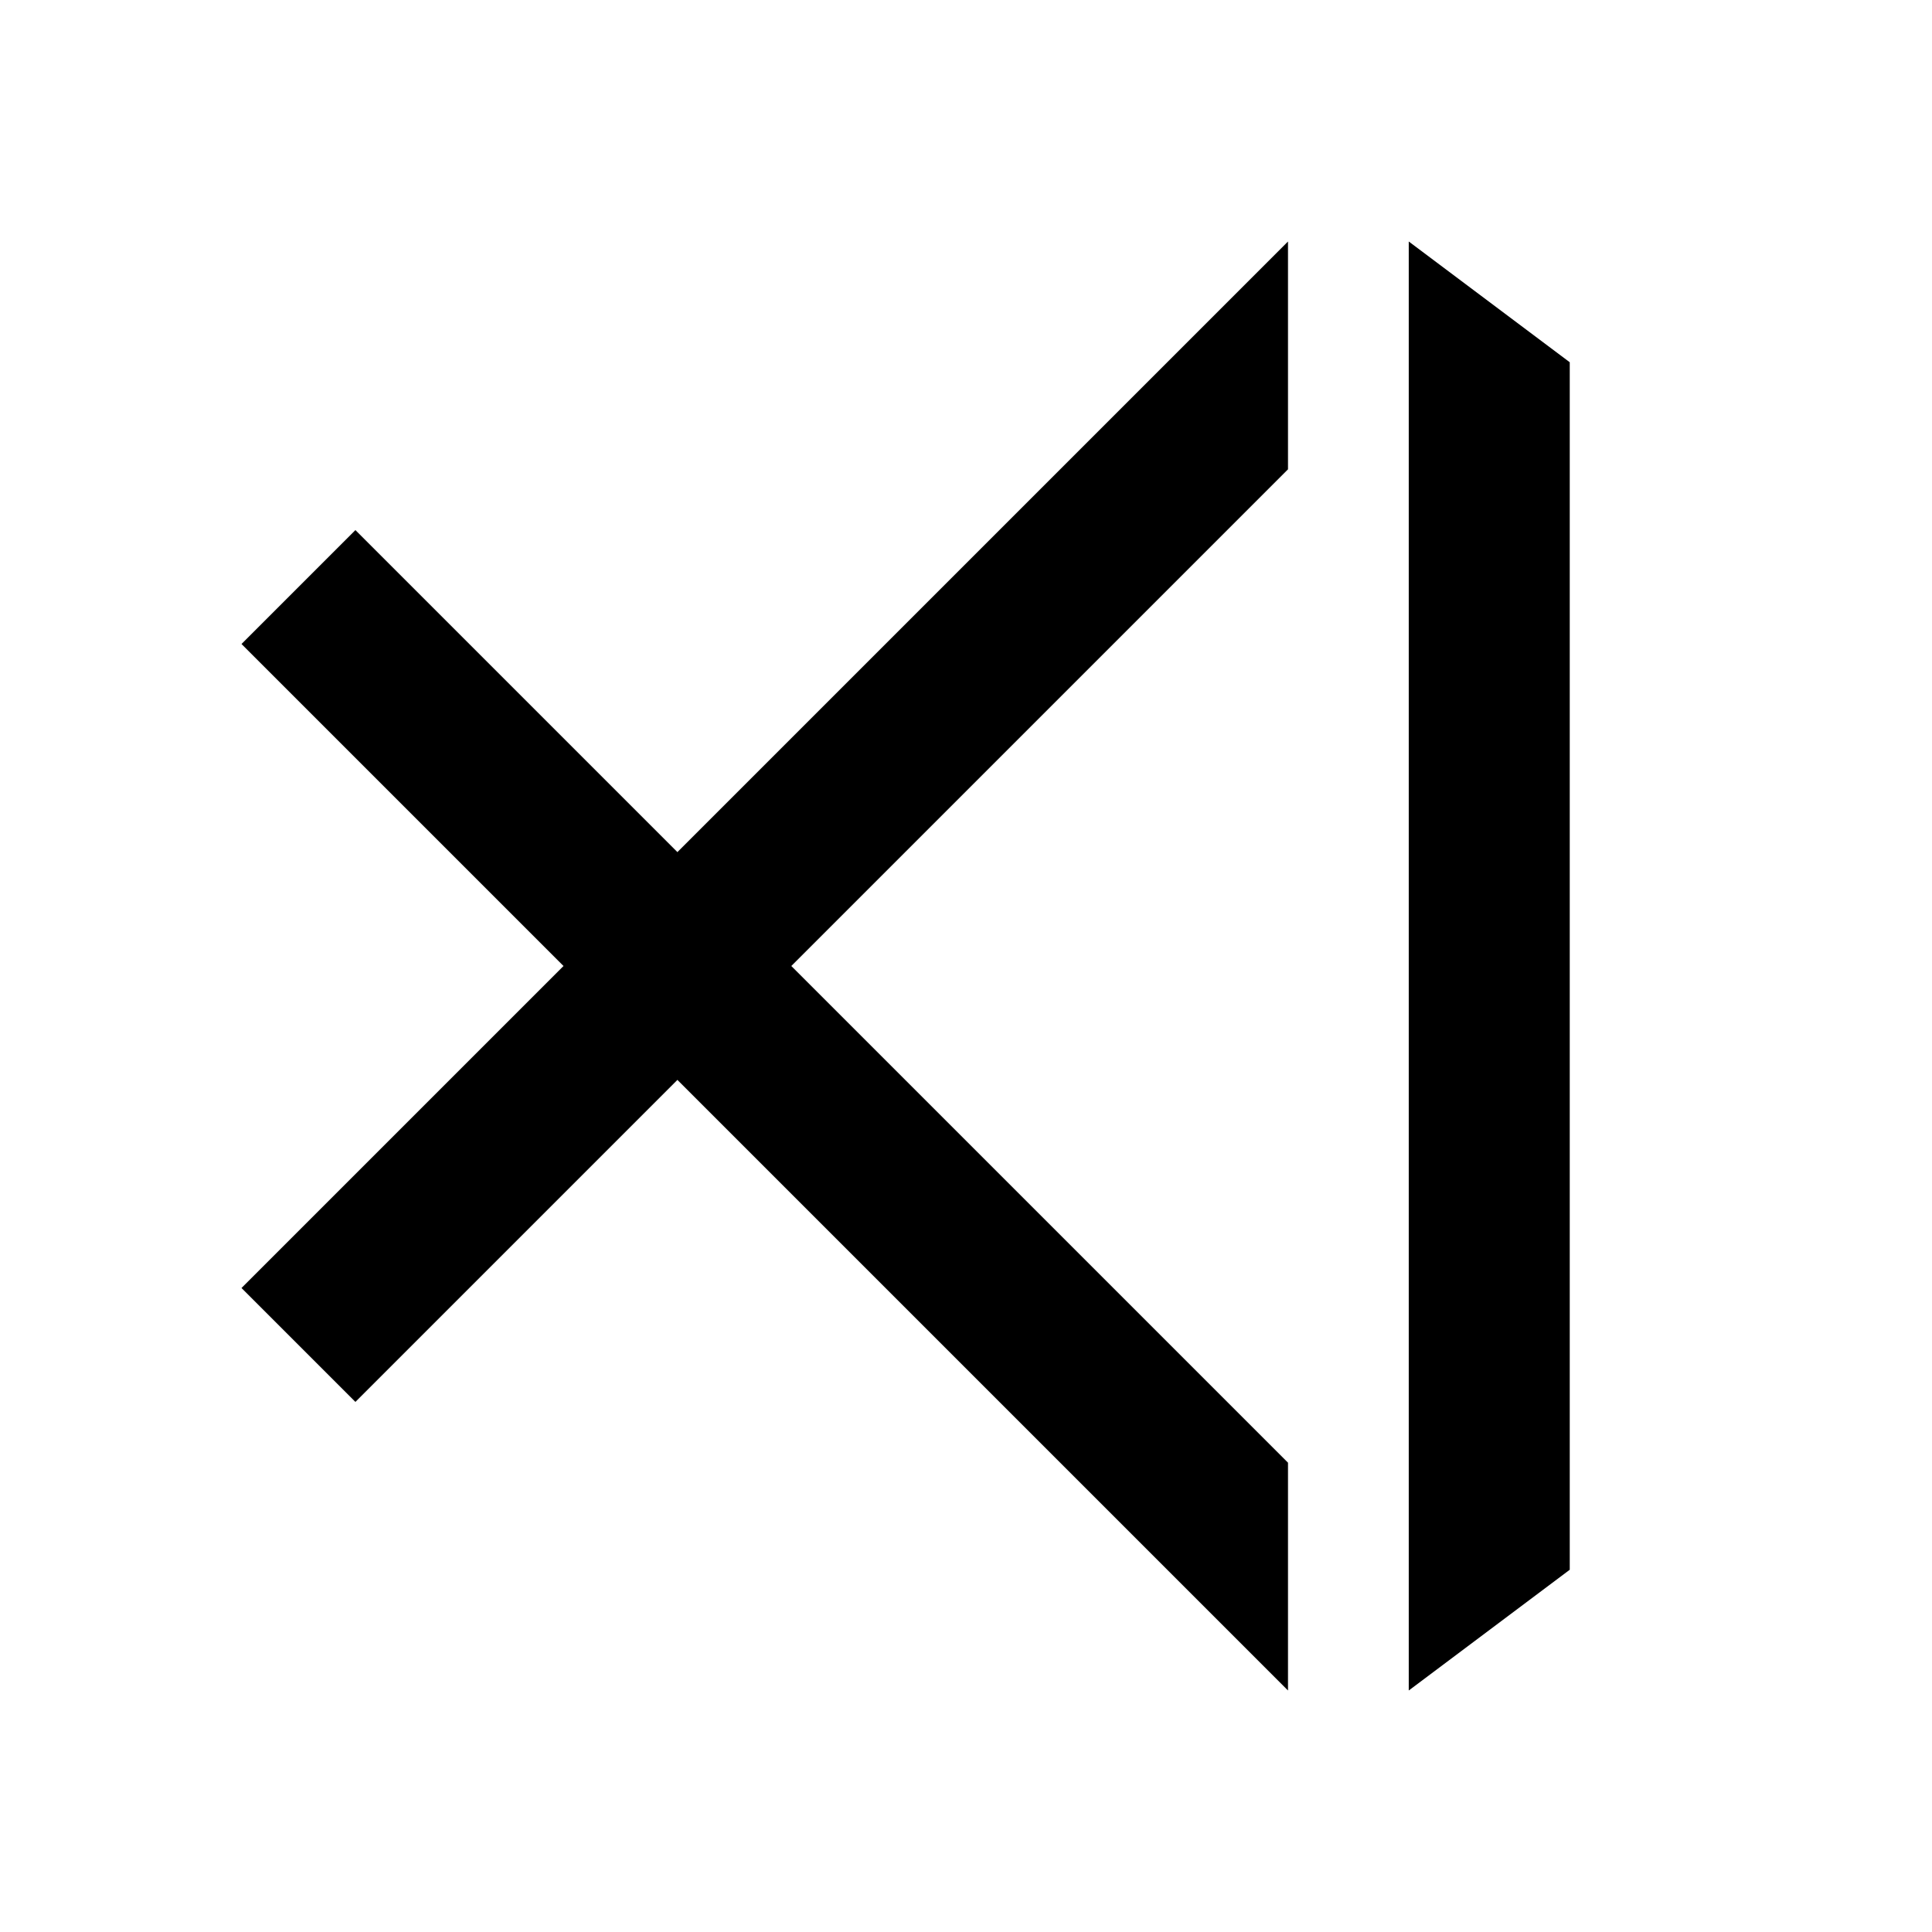 <svg xmlns="http://www.w3.org/2000/svg" viewBox="0 0 48 48"><rect width="48" height="48" style="fill:none"/><path d="M39,39l-4,3V6l4,3Zm-7-2.66L19.66,24,32,11.66V6L16.83,21.17l-8-8L6,16l8,8L6,32l2.83,2.83,8-8L32,42Z"/></svg>